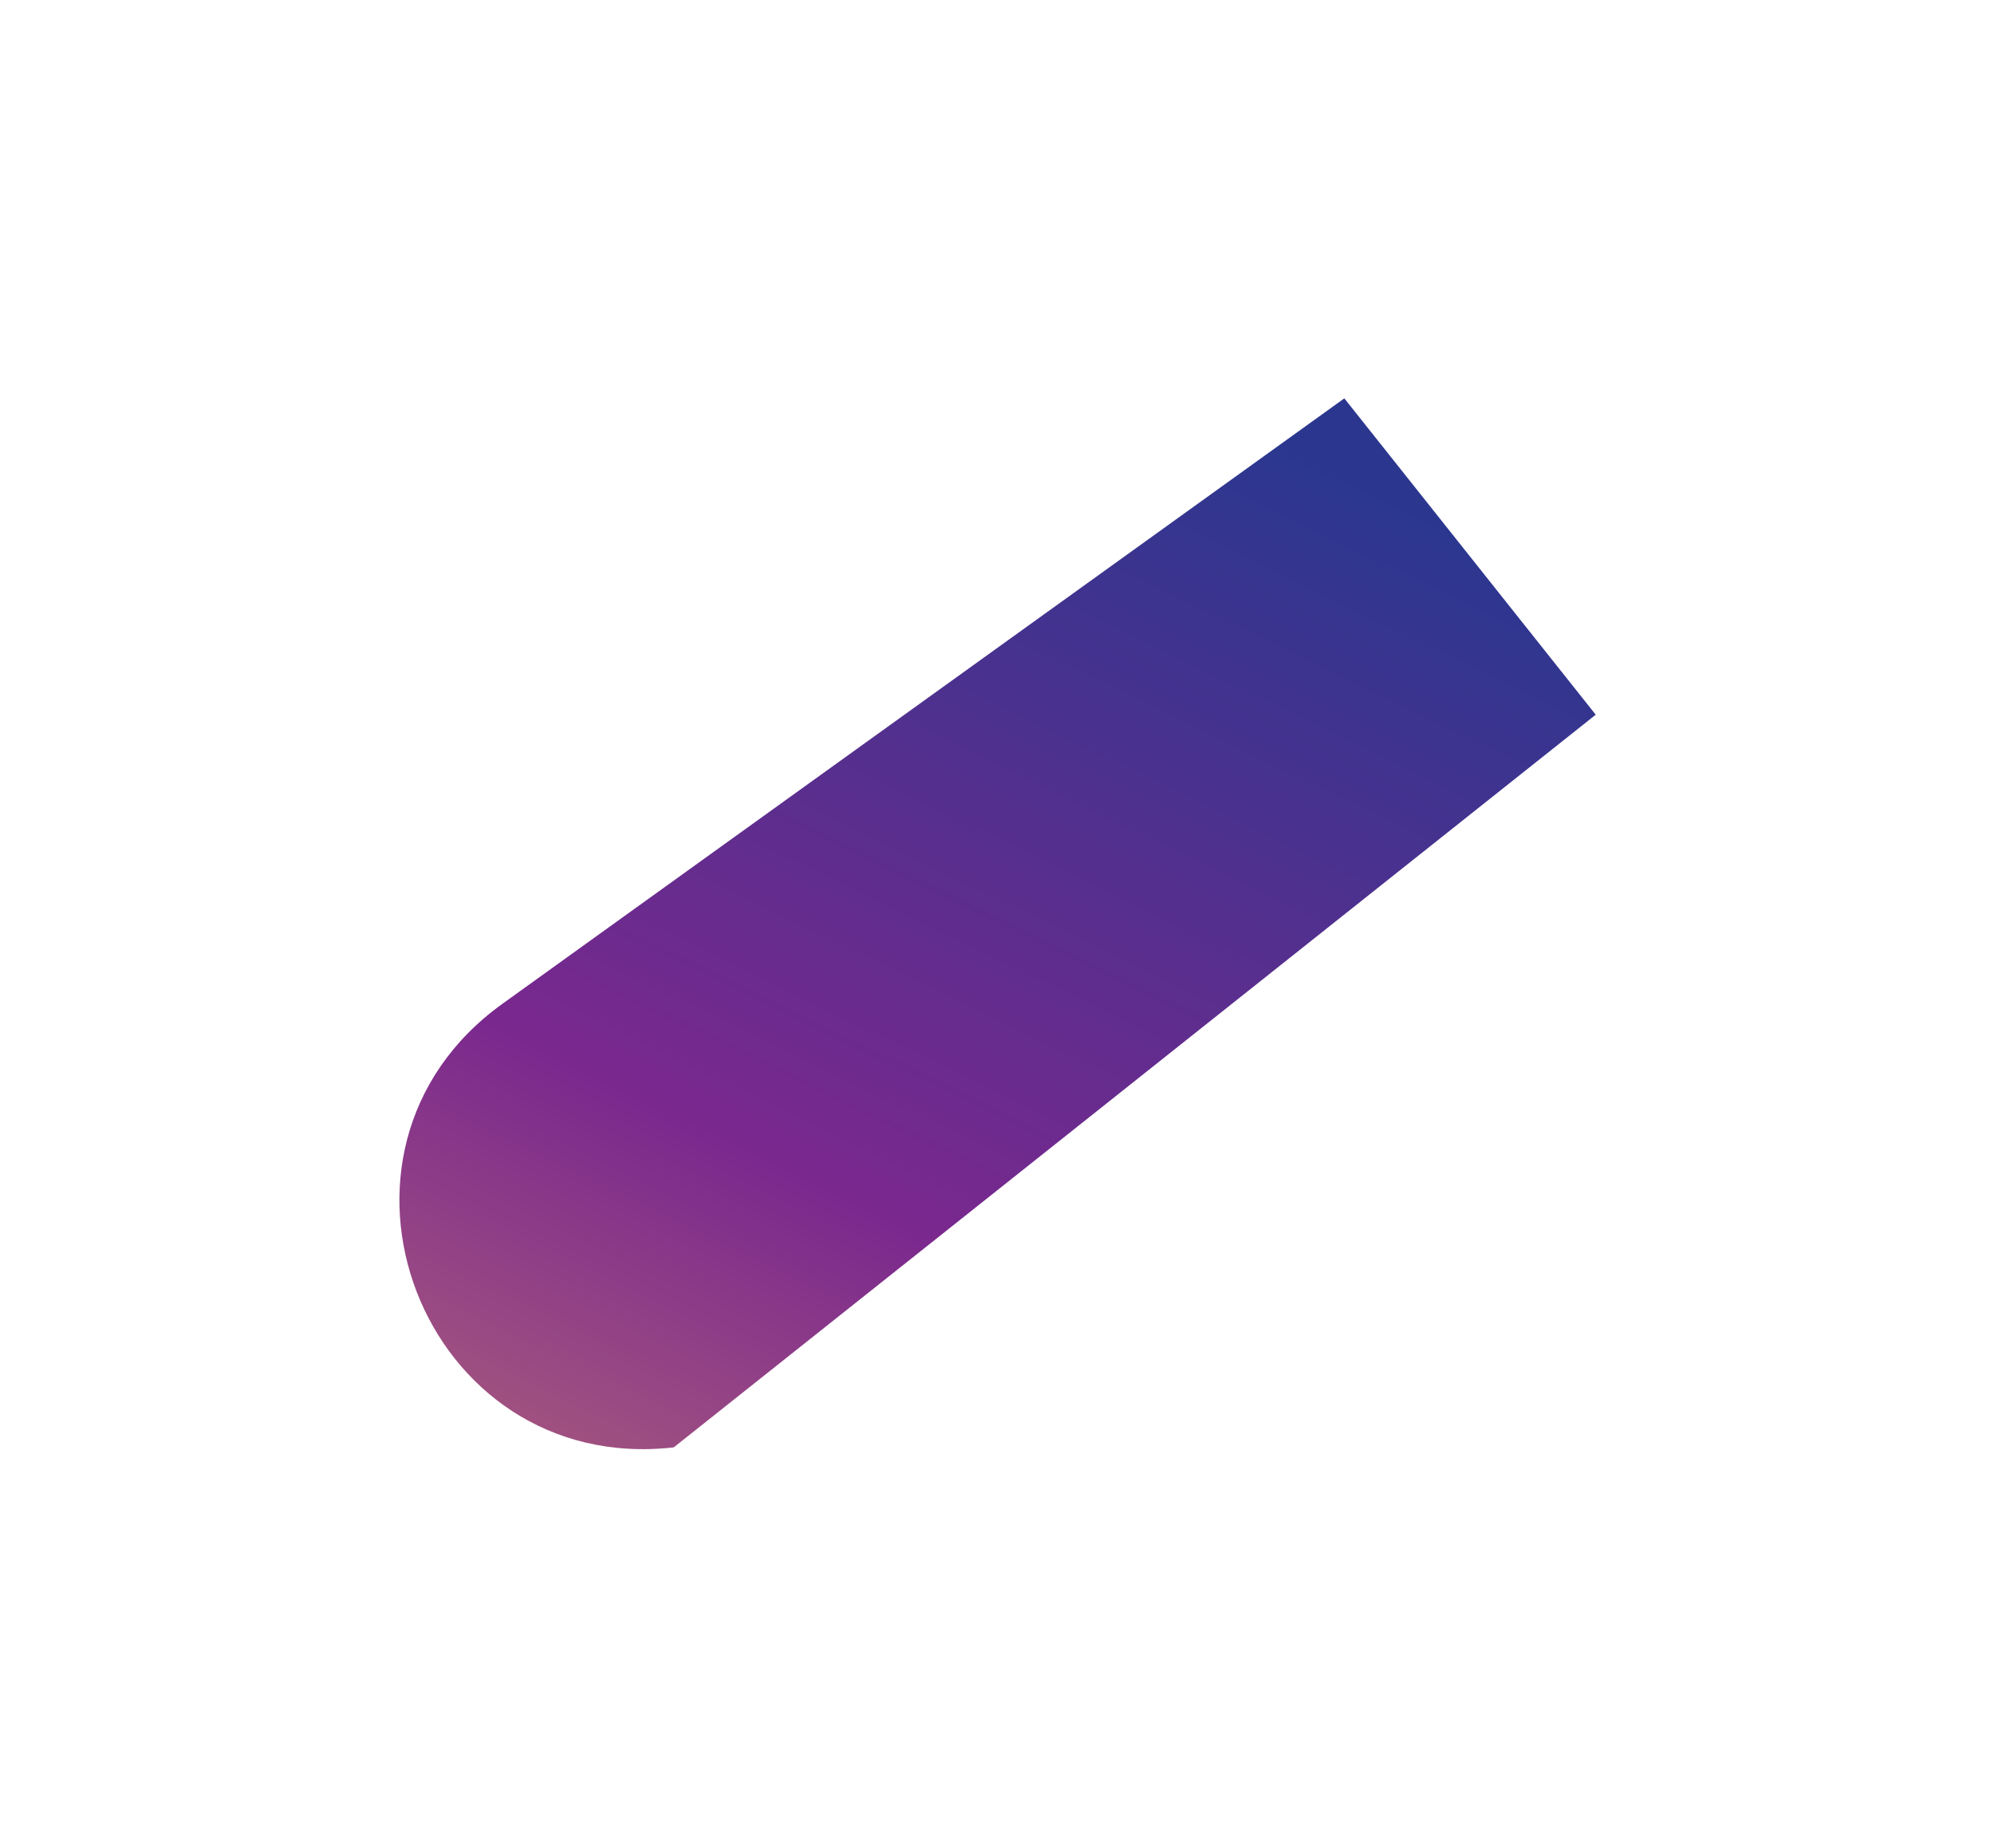 <svg xmlns="http://www.w3.org/2000/svg" width="751" height="696" viewBox="0 0 751 696" fill="none">
  <g filter="url(#filter0_f_992_11448)">
    <path d="M601 269.183L253.767 545.129C159.025 555.967 111.806 433.749 189.224 378.073L506.313 150.035L601 269.183Z" fill="url(#paint0_linear_992_11448)"/>
  </g>
  <defs>
    <filter id="filter0_f_992_11448" x="0.432" y="0.035" width="750.568" height="695.77" filterUnits="userSpaceOnUse" color-interpolation-filters="sRGB">
      <feFlood flood-opacity="0" result="BackgroundImageFix"/>
      <feBlend mode="normal" in="SourceGraphic" in2="BackgroundImageFix" result="shape"/>
      <feGaussianBlur stdDeviation="75" result="effect1_foregroundBlur_992_11448"/>
    </filter>
    <linearGradient id="paint0_linear_992_11448" x1="473.642" y1="164.19" x2="140.595" y2="852.69" gradientUnits="userSpaceOnUse">
      <stop stop-color="#2B378F"/>
      <stop offset="0.425" stop-color="#7A288E"/>
      <stop offset="1" stop-color="#FAB35E"/>
    </linearGradient>
  </defs>
</svg>